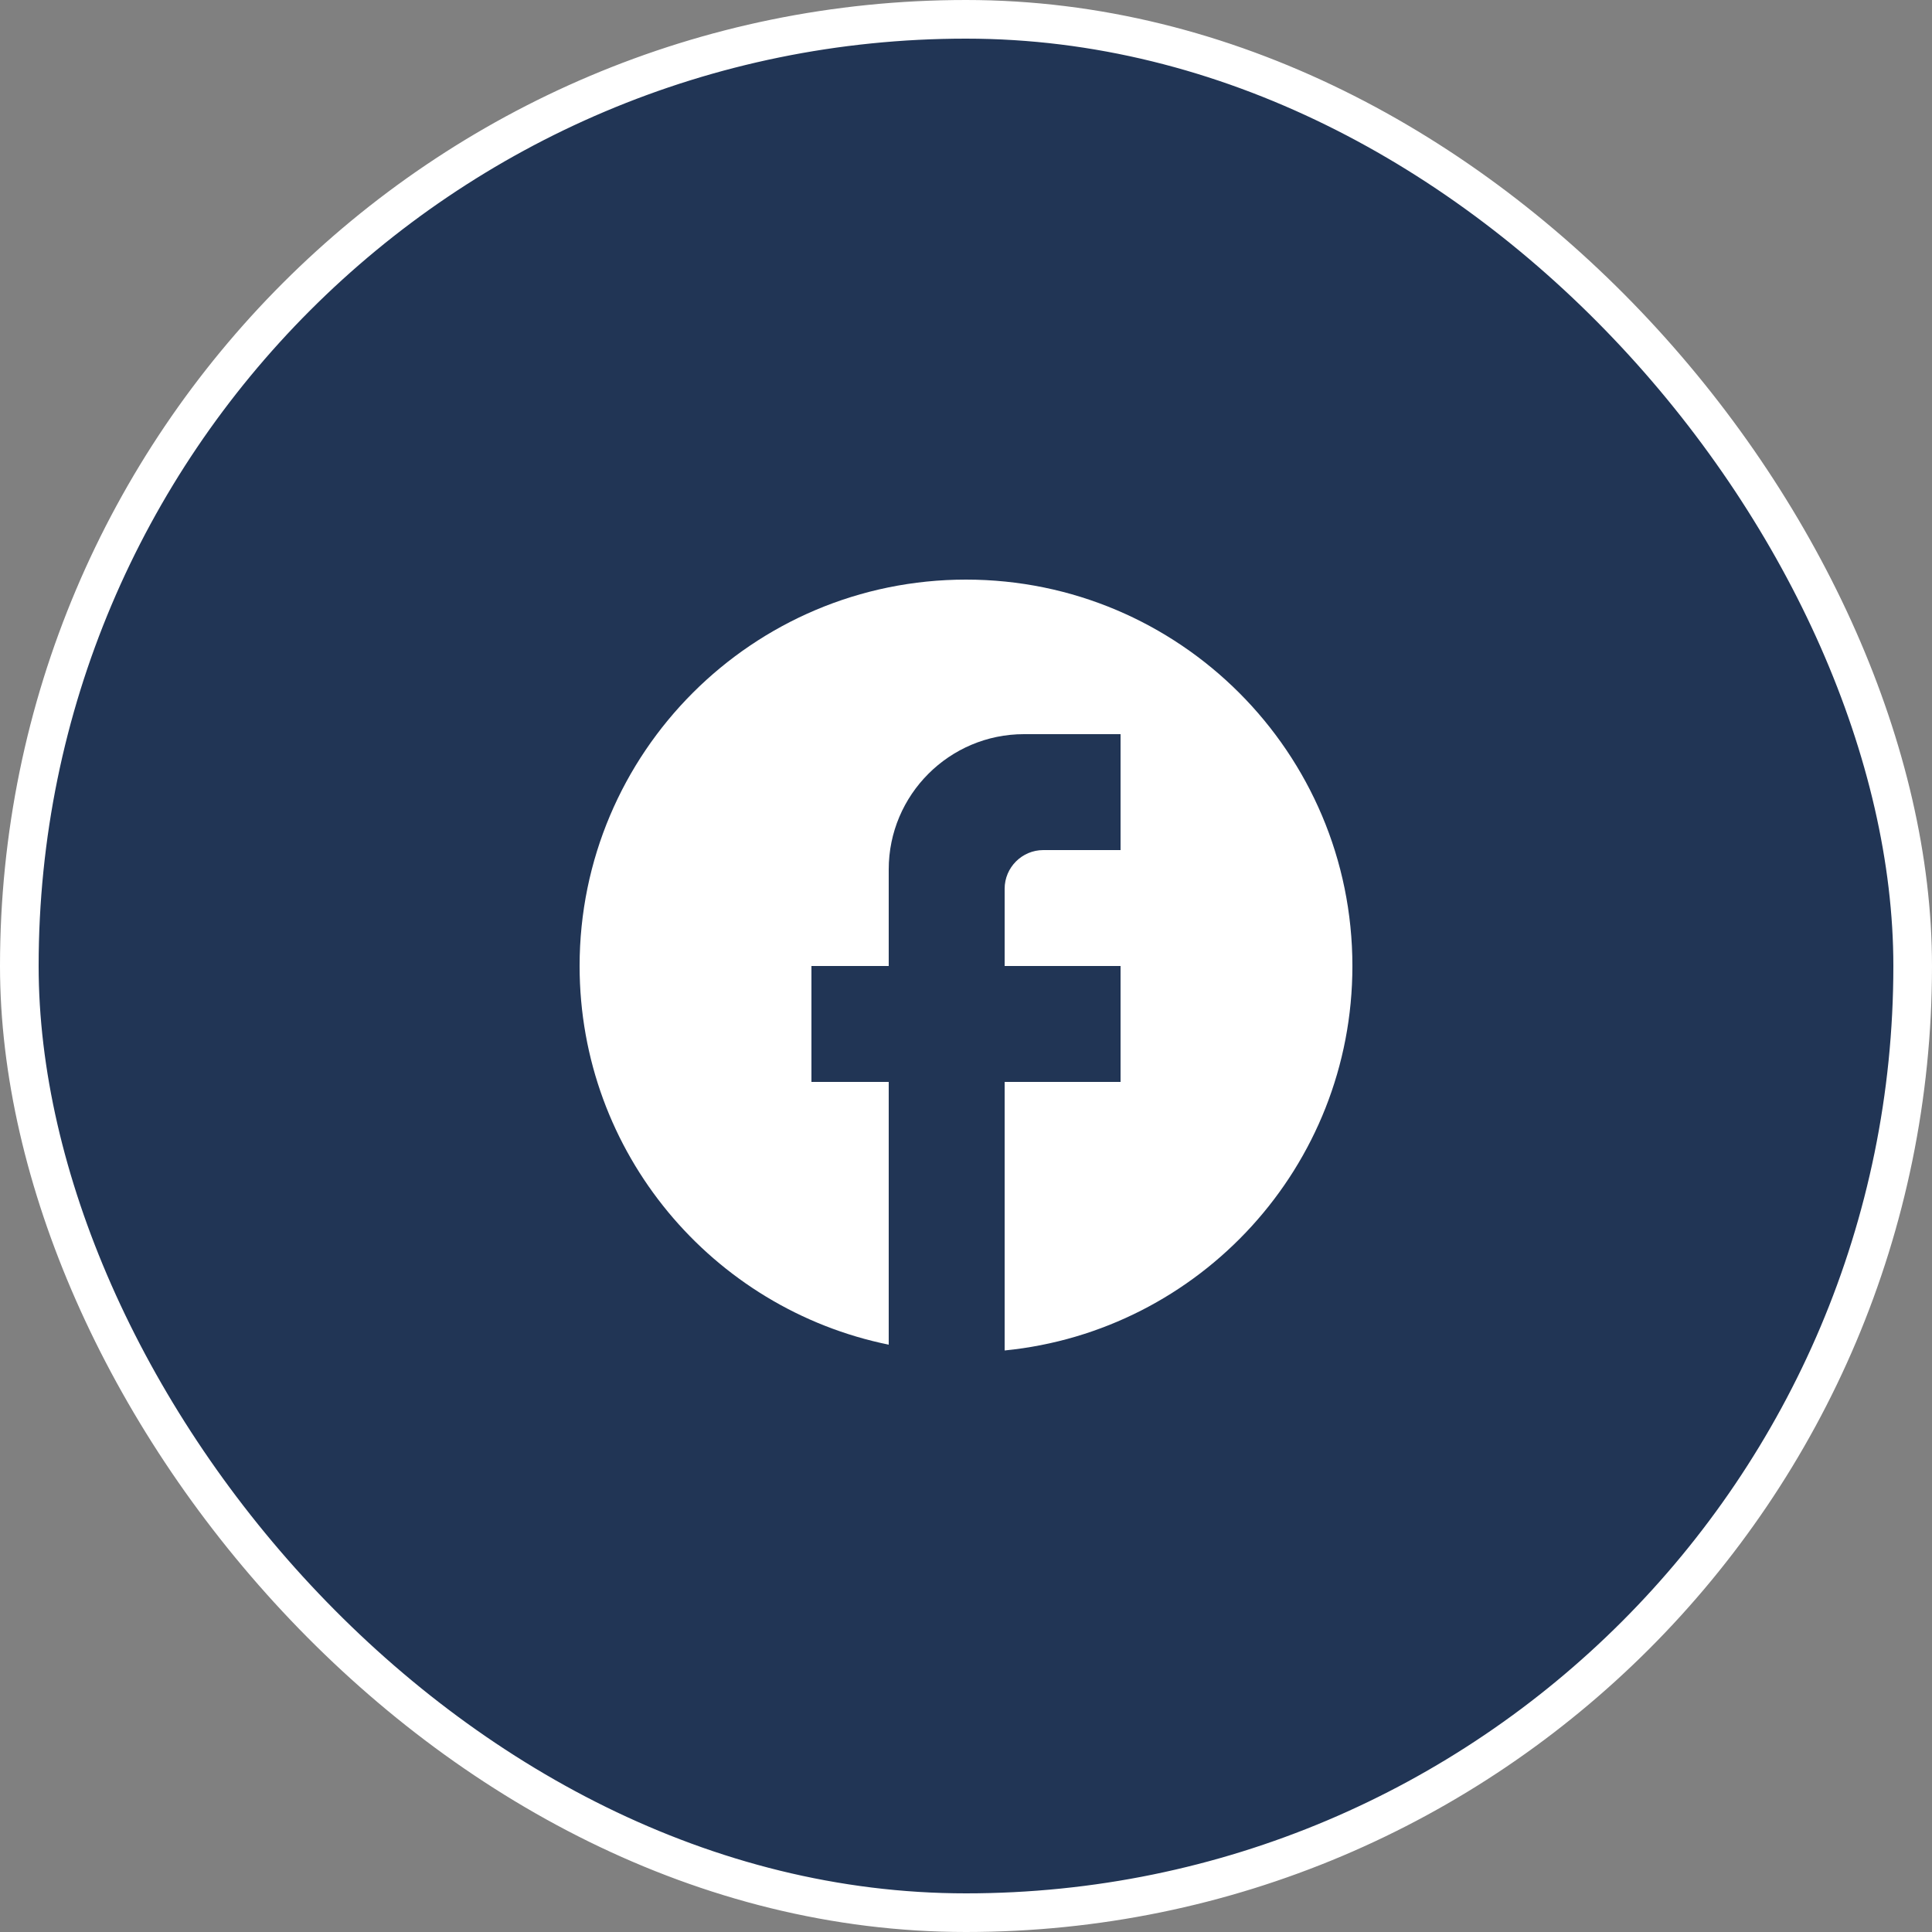 <svg width="50" height="50" viewBox="0 0 50 50" fill="none" xmlns="http://www.w3.org/2000/svg">
<rect x="0" y="0" width="50" height="50" fill="#808080" stroke="none"/>
<rect x="0.5" y="0.5" width="49" height="49" rx="24.5" fill="#213555"/>
<rect x="0.5" y="0.5" width="49" height="49" rx="24.5" stroke="white"/>
<path d="M35 25C35 19.48 30.52 15 25 15C19.48 15 15 19.48 15 25C15 29.84 18.44 33.87 23 34.8V28H21V25H23V22.5C23 20.57 24.57 19 26.5 19H29V22H27C26.45 22 26 22.45 26 23V25H29V28H26V34.95C31.05 34.45 35 30.19 35 25Z" fill="white"/>
</svg>
